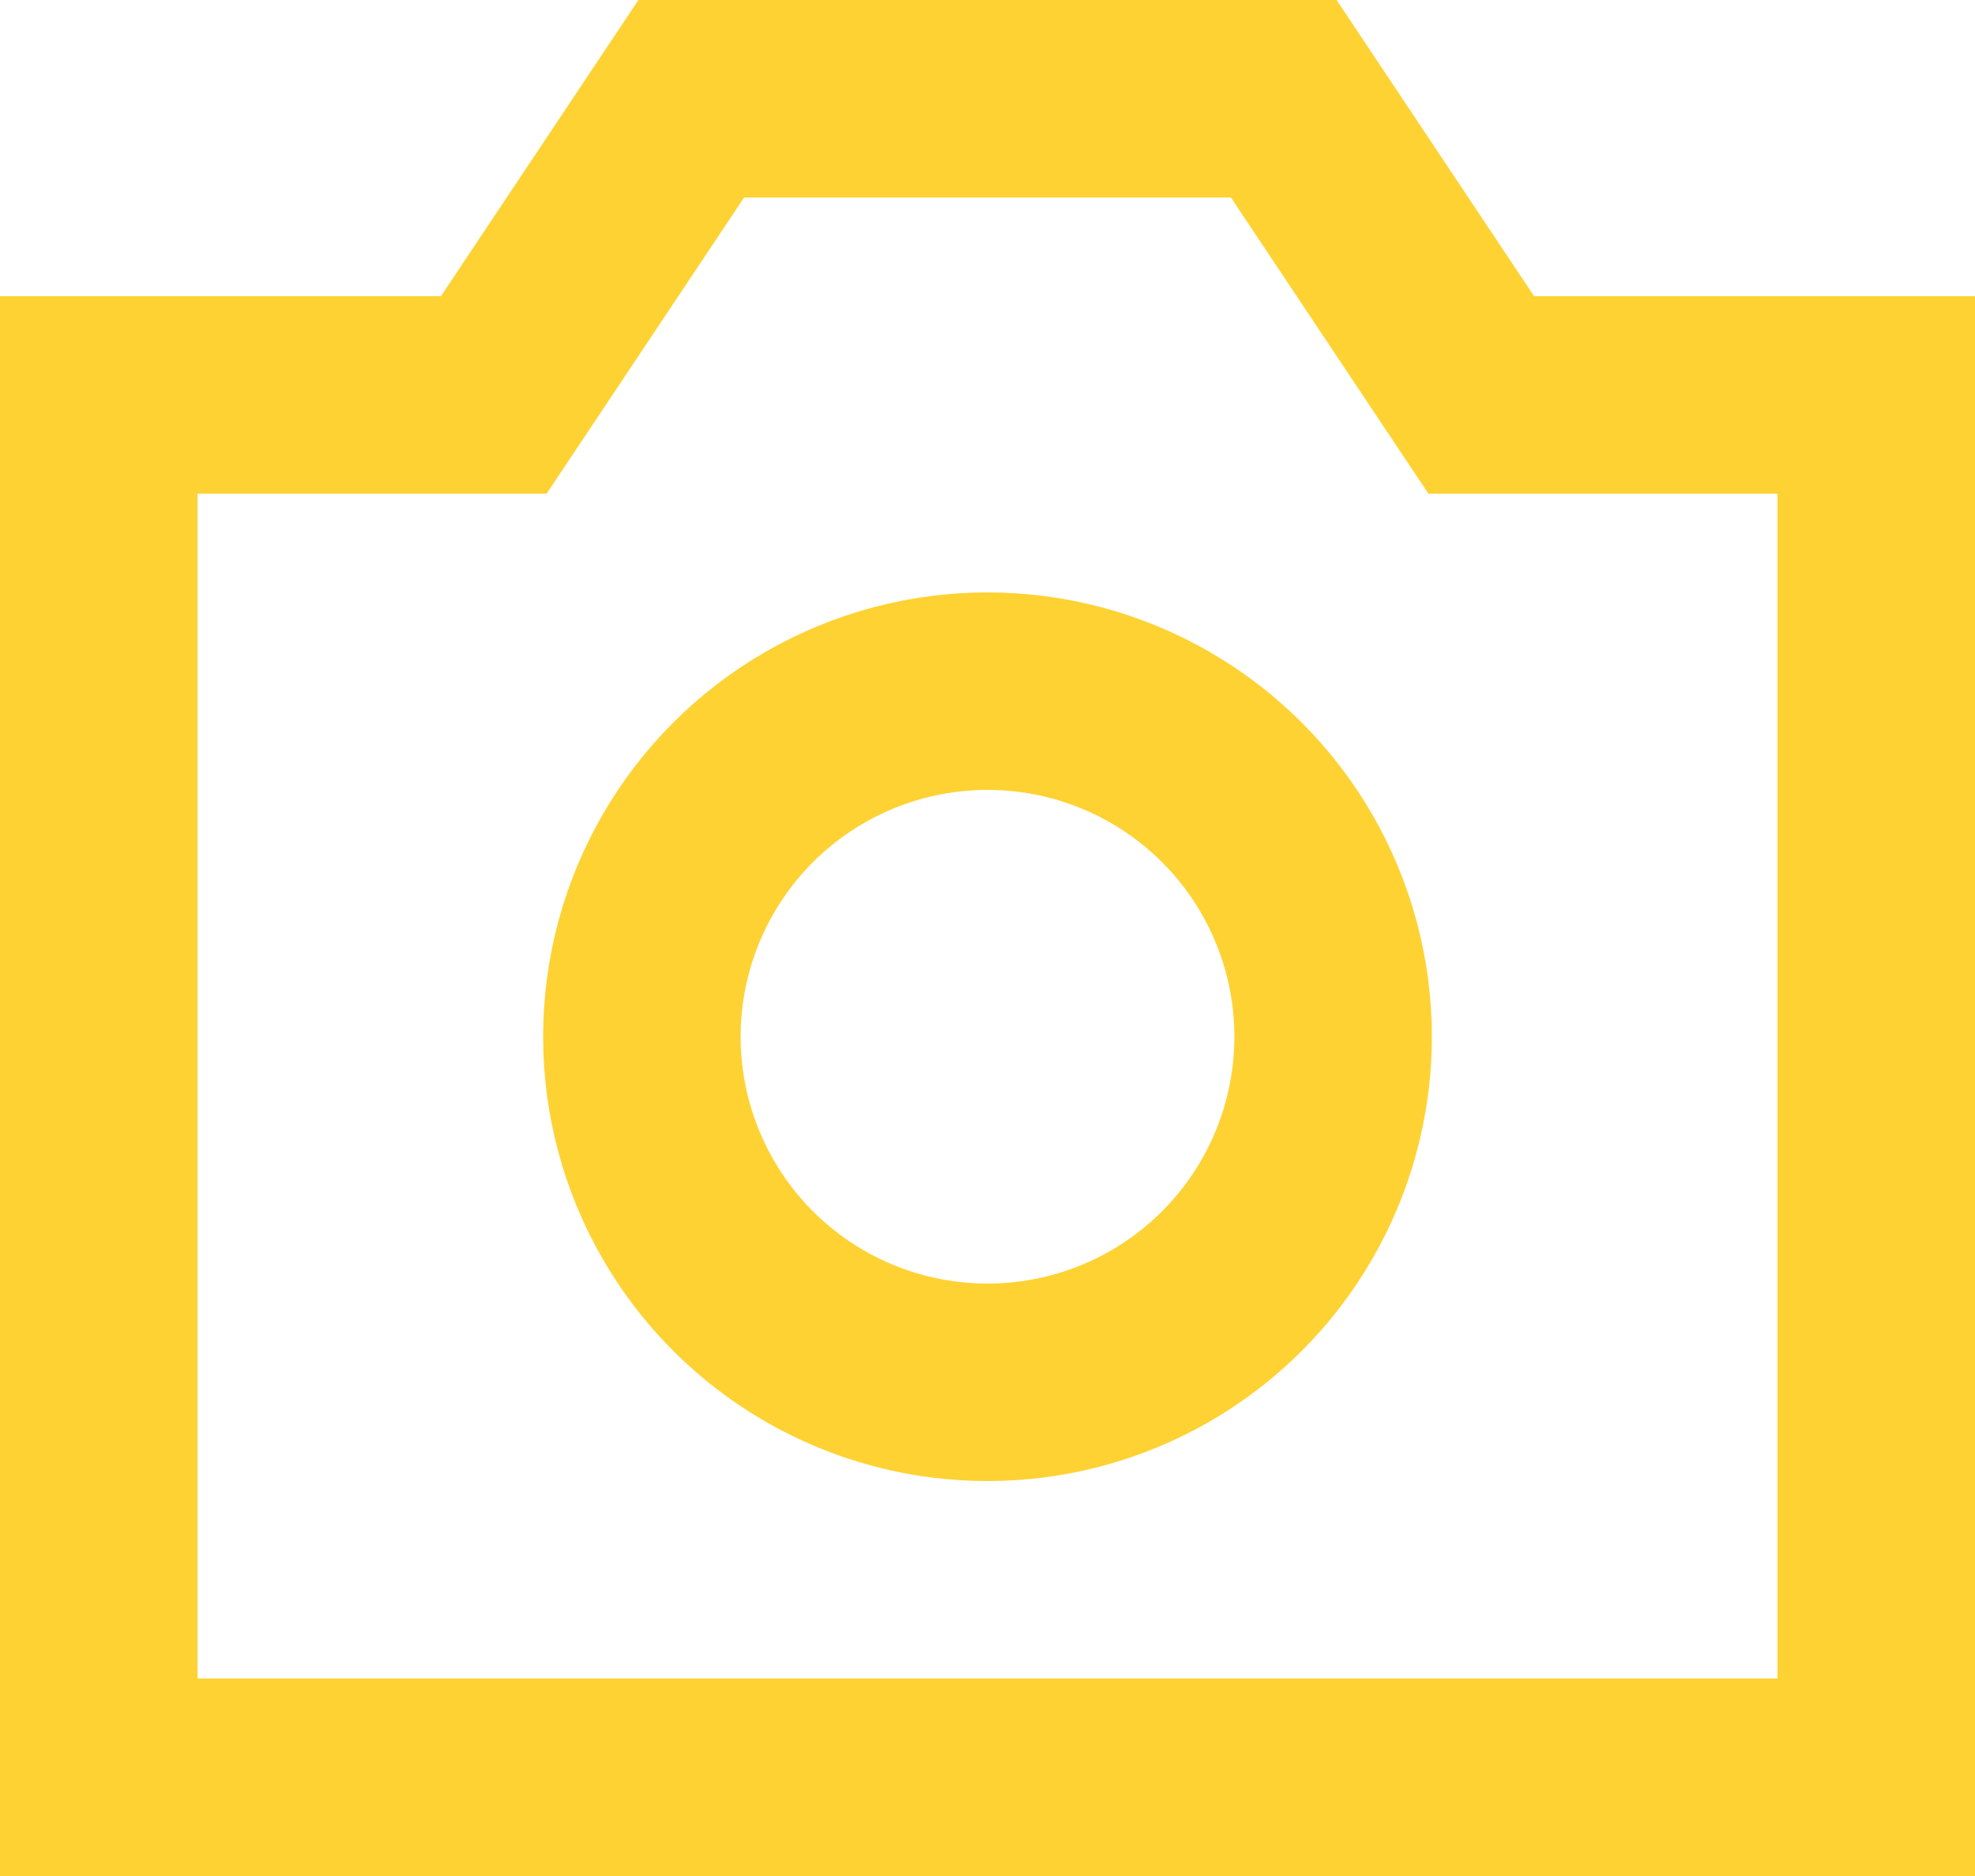 <svg xmlns="http://www.w3.org/2000/svg" width="40" height="38" viewBox="0 0 40 38">
    <g fill="none" fill-rule="evenodd" stroke="#FFD233" stroke-width="4" transform="translate(4 4)">
        <path d="M26 4h8v28H-2V4h8l4-6h12l4 6z"/>
        <circle cx="16" cy="17" r="7"/>
    </g>
</svg>
